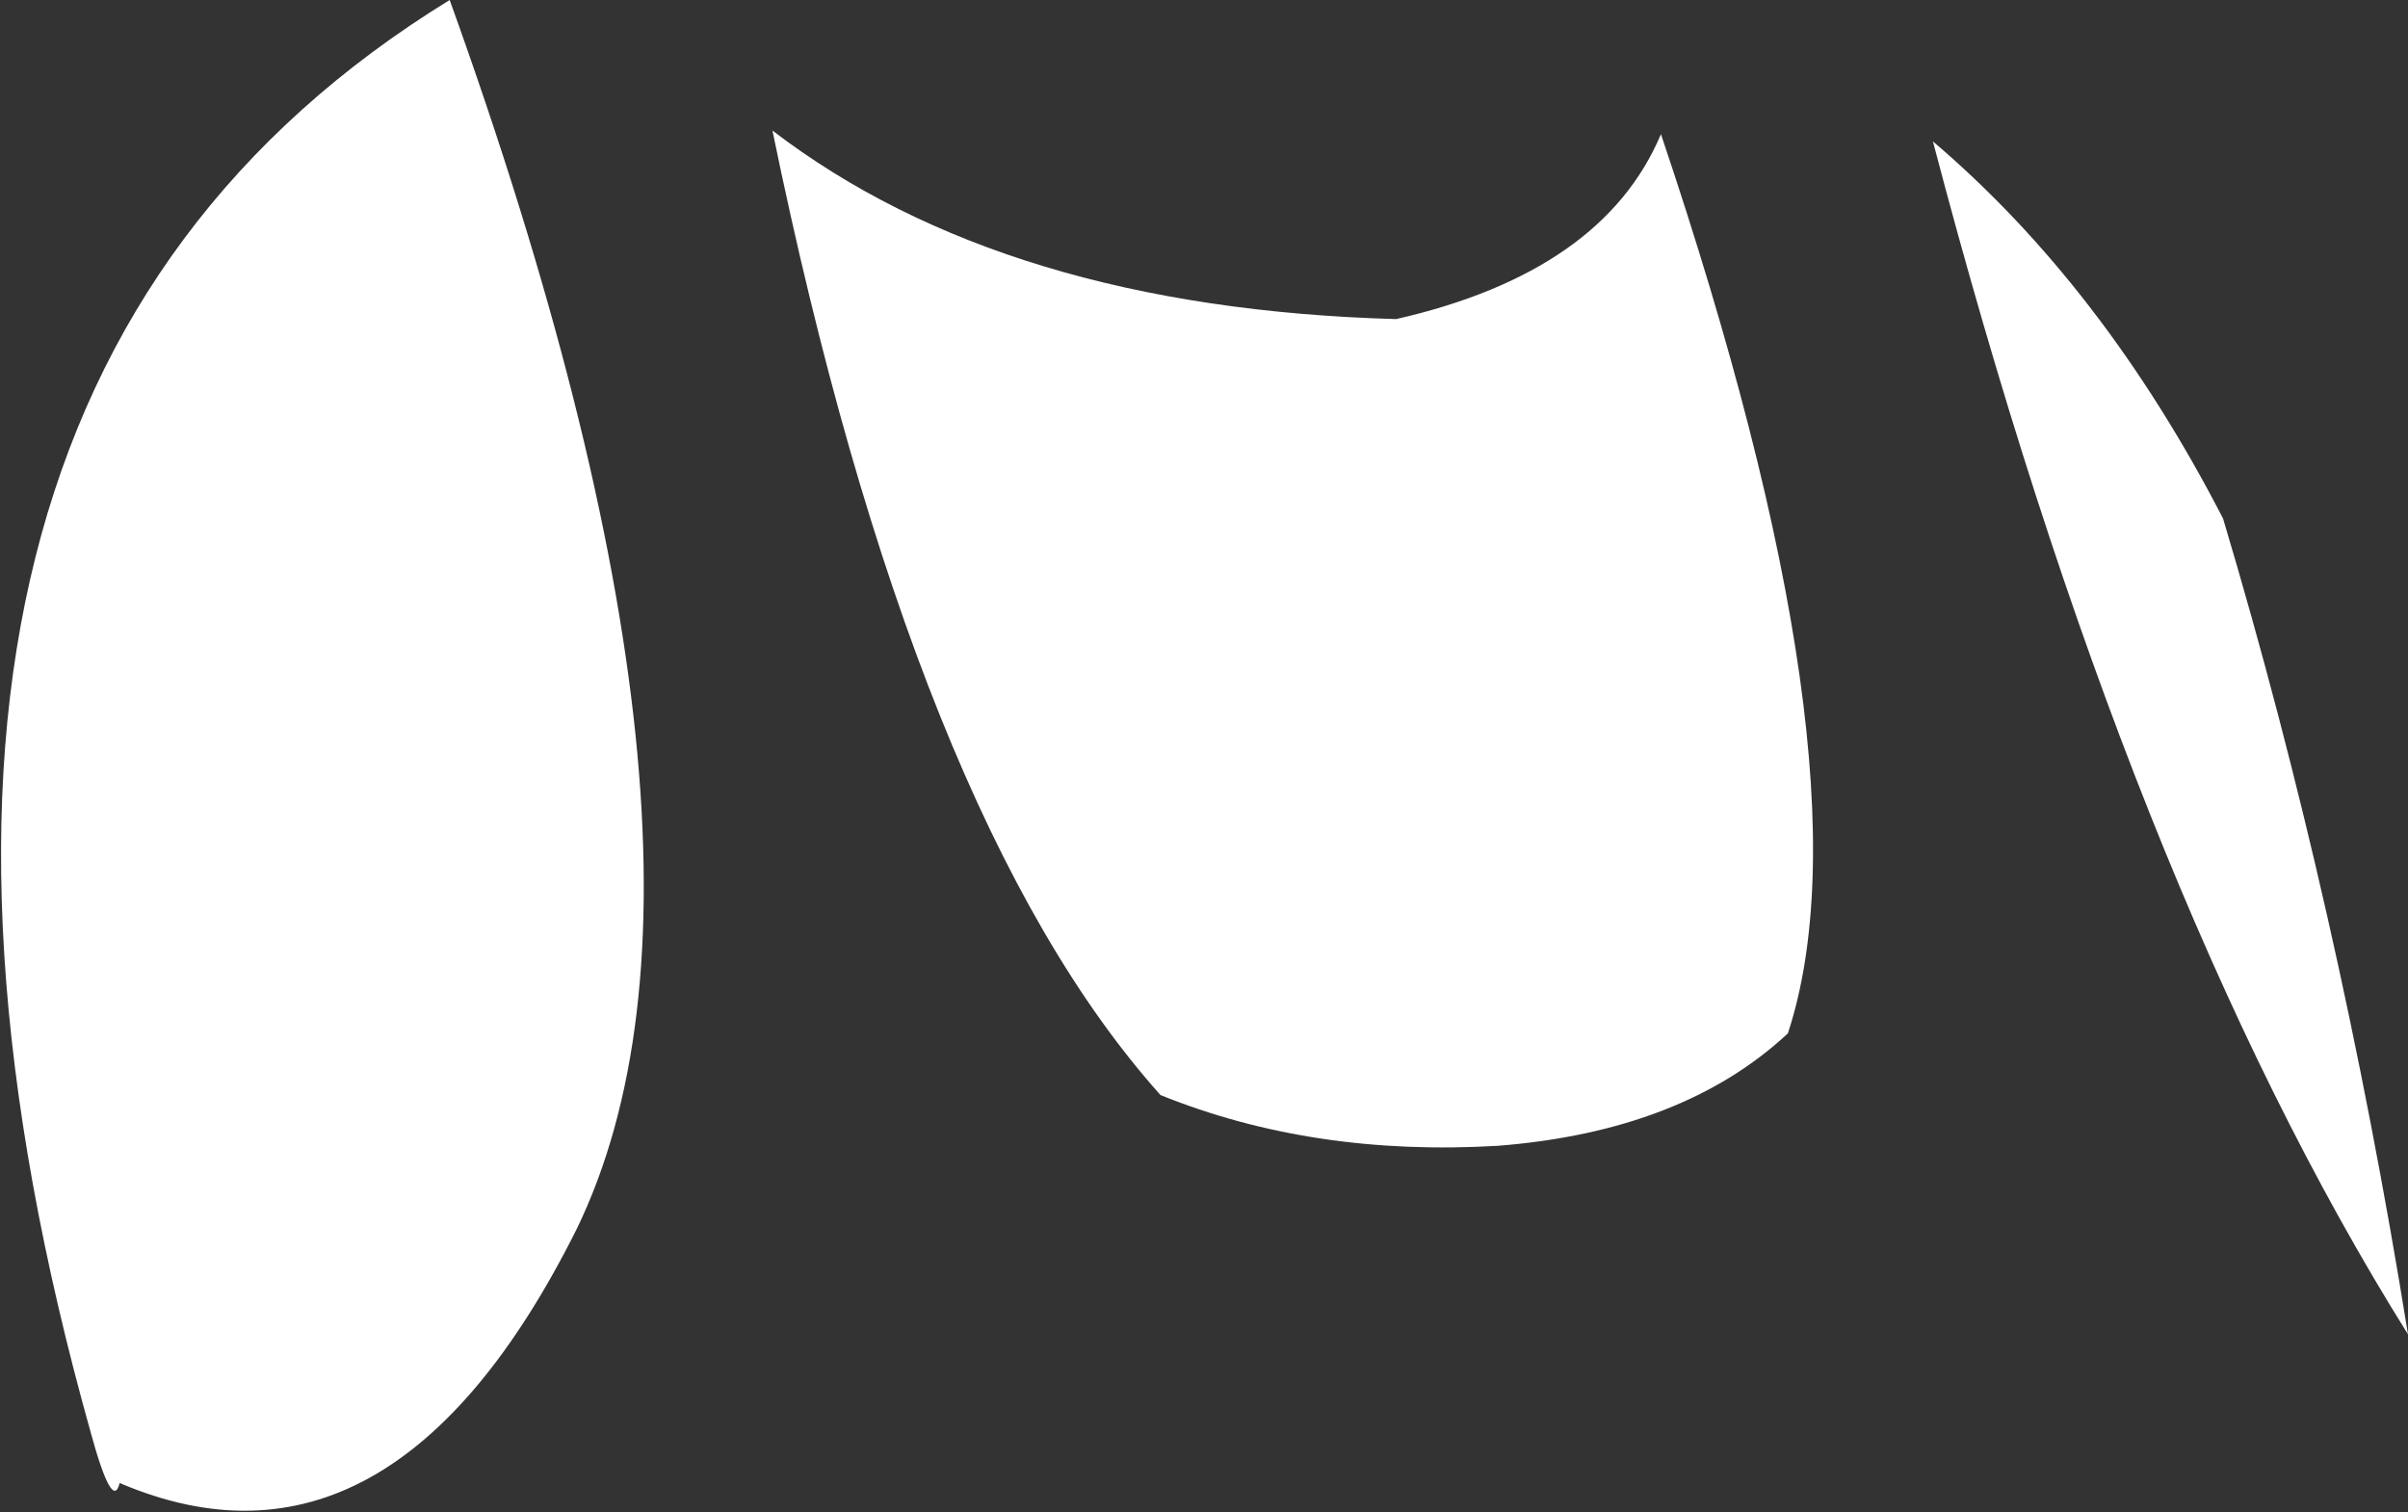 <?xml version="1.0" encoding="UTF-8" standalone="no"?>
<svg xmlns:xlink="http://www.w3.org/1999/xlink" height="20.85px" width="33.2px" xmlns="http://www.w3.org/2000/svg">
  <rect width="100%" height="100%" fill="#333333" stroke="none"/>
  <g transform="matrix(1.0, 0.0, 0.0, 1.0, 16.6, 10.45)">
    <path d="M14.05 -3.3 Q15.65 2.05 16.6 7.95 12.75 1.8 10.05 -8.5 12.4 -6.5 14.05 -3.3 M2.65 -6.05 Q5.5 -6.7 6.3 -8.6 9.25 0.15 8.05 3.8 6.6 5.15 4.05 5.35 1.5 5.5 -0.6 4.65 -4.0 0.85 -5.95 -8.65 -2.75 -6.2 2.65 -6.05 M-15.35 9.3 Q-19.35 -4.95 -10.4 -10.45 -6.15 1.35 -8.65 6.5 -11.2 11.6 -14.95 10.0 -15.05 10.4 -15.35 9.3" fill="#ffffff" fill-rule="evenodd" stroke="none"/>
  </g>
</svg>
